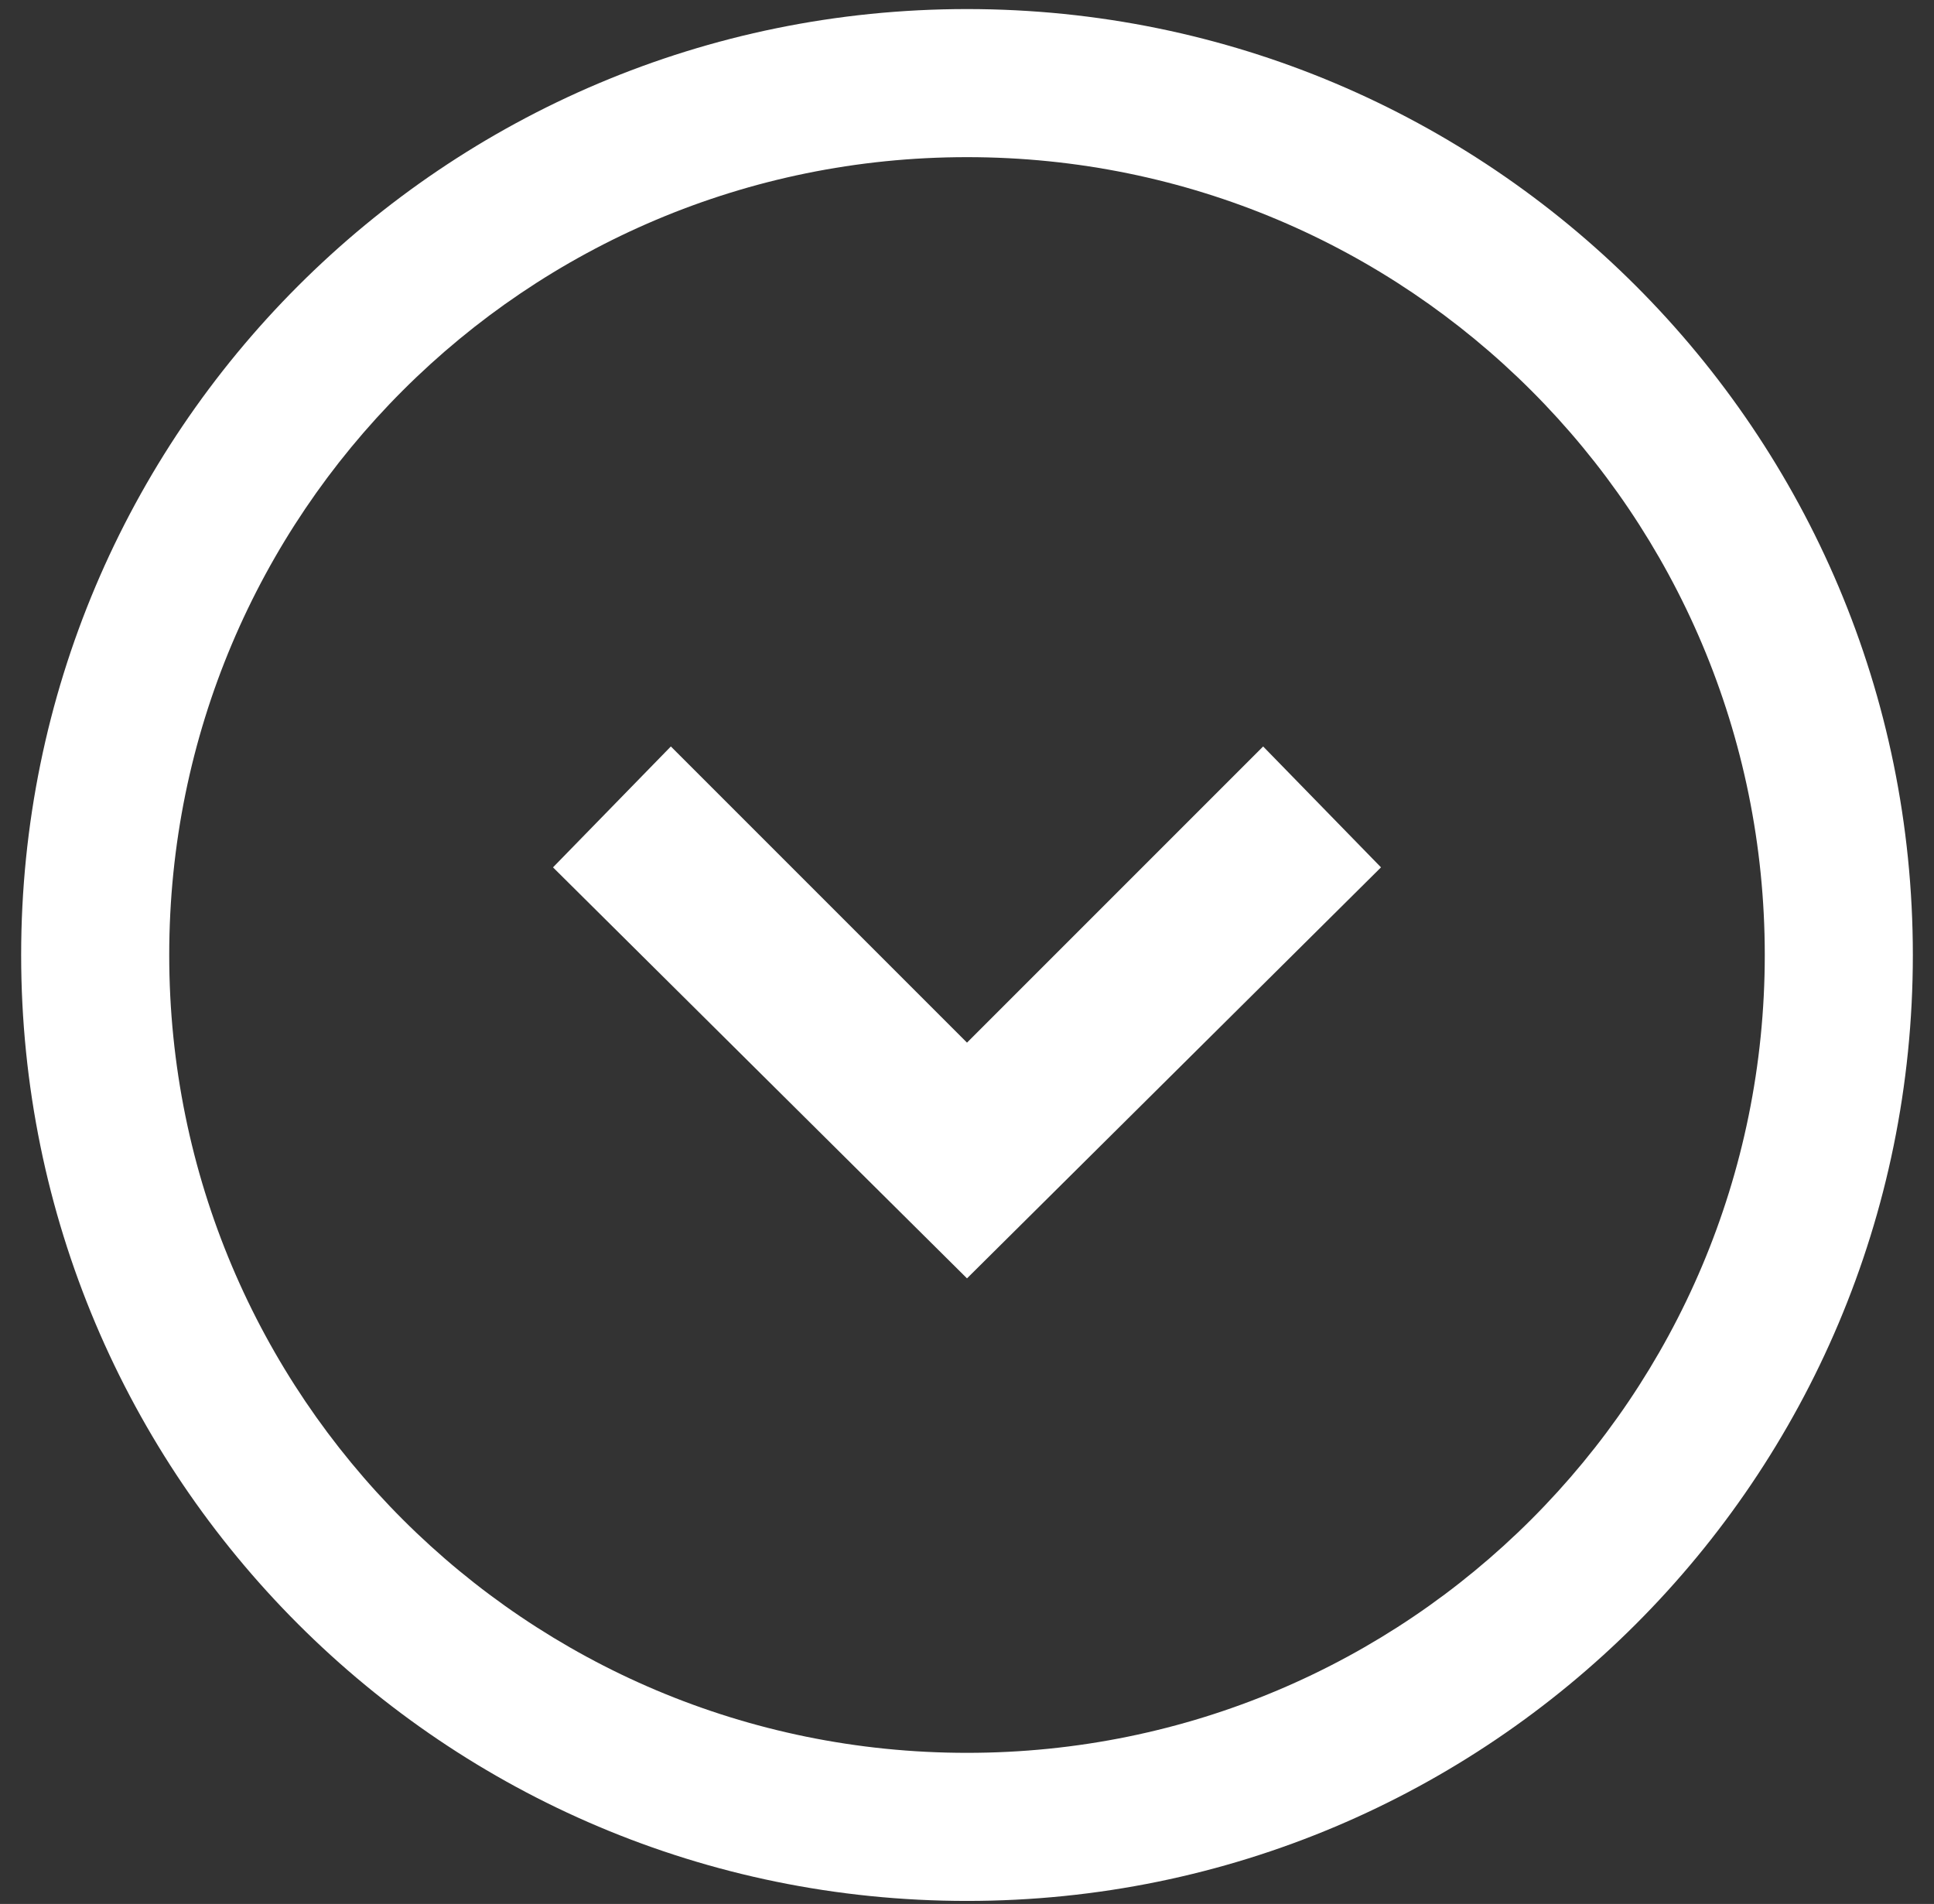 <svg width="64" height="63" viewBox="0 0 64 63" xmlns="http://www.w3.org/2000/svg"><rect x="0" y="0" width="64" height="63" fill="#333333" stroke="none"/><title>Group</title><desc>Created with Sketch.</desc><path d="M.7 31.6c0 17.3 14 31.3 31.3 31.3s31.3-14 31.3-31.3S49.3.3 32 .3.7 14.3.7 31.6zm57.7 0C58.4 46.2 46.6 58 32 58 17.4 58 5.6 46.2 5.6 31.6 5.6 17 17.4 5.2 32 5.2c14.6 0 26.4 11.8 26.4 26.4zm-40.1-2.9L32 42.3l13.7-13.6-3.9-4-9.8 9.8-9.8-9.8-3.9 4z" fill="#fff"/></svg>
